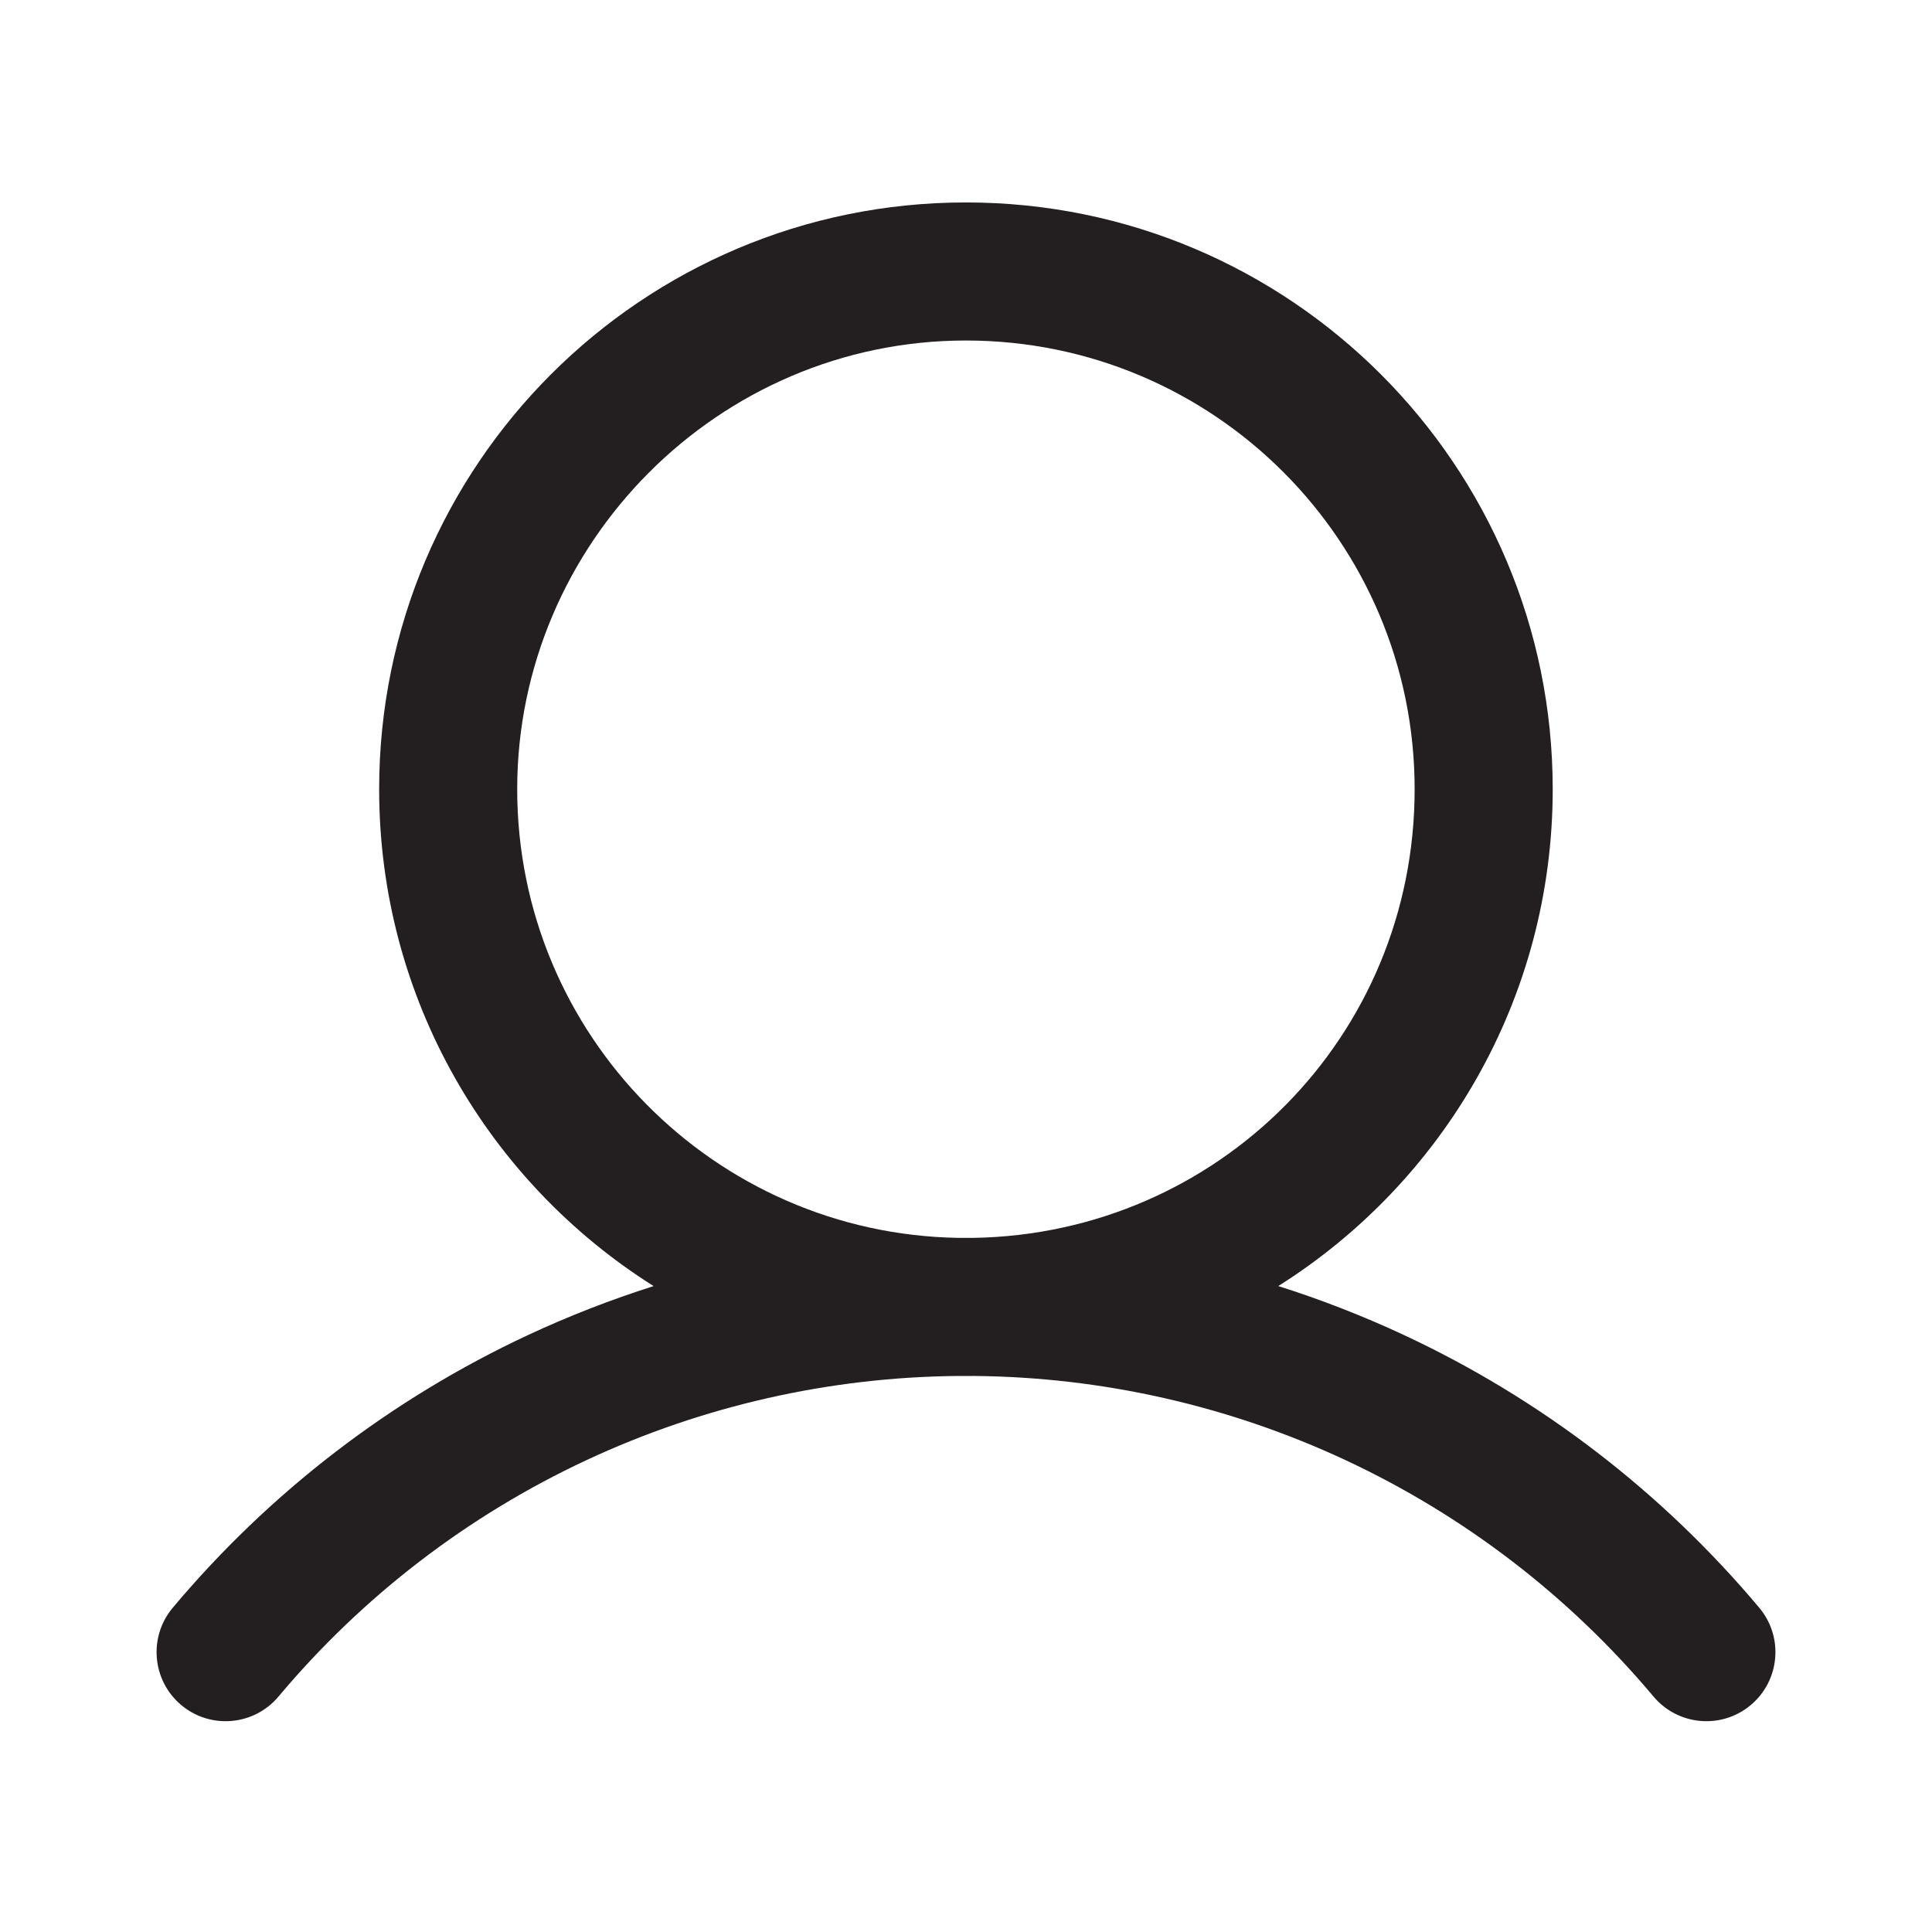 <?xml version="1.0" encoding="UTF-8"?>
<svg id="Layer_1" data-name="Layer 1" xmlns="http://www.w3.org/2000/svg" viewBox="0 0 1024 1024">
  <defs>
    <style>
      .cls-1 {
        fill: #231f20;
        fill-rule: evenodd;
      }
    </style>
  </defs>
  <path class="cls-1" d="m743.96,707.52c-21.62-10.08-43.82-18.72-66.45-25.88,87.39-55.06,145.46-152.41,145.46-263.33,0-171.76-139.24-311.01-311.01-311.01S200.96,246.55,200.96,418.31c0,110.93,58.08,208.29,145.48,263.35-22.61,7.16-44.79,15.79-66.4,25.86-72.64,33.87-136.97,83.24-188.49,144.64-12.99,15.48-10.97,38.56,4.51,51.55,15.48,12.99,38.56,10.97,51.55-4.51,44.65-53.21,100.41-96,163.36-125.36,61.66-28.75,128.75-43.94,196.75-44.55,1.41.02,2.83.03,4.24.03s2.85,0,4.27-.03c68.02.6,135.13,15.79,196.8,44.55,62.95,29.36,118.71,72.14,163.36,125.36,12.99,15.48,36.07,17.5,51.55,4.51,15.48-12.99,17.5-36.07,4.51-51.55-51.51-61.4-115.85-110.77-188.49-144.64Zm-227.98-51.42c-1.32,0-2.65-.01-3.98-.01s-2.69,0-4.03.01c-129.51-2.13-233.84-107.78-233.84-237.79s106.48-237.83,237.83-237.83,237.83,106.48,237.83,237.83-104.31,235.65-233.81,237.79Z"/>
</svg>